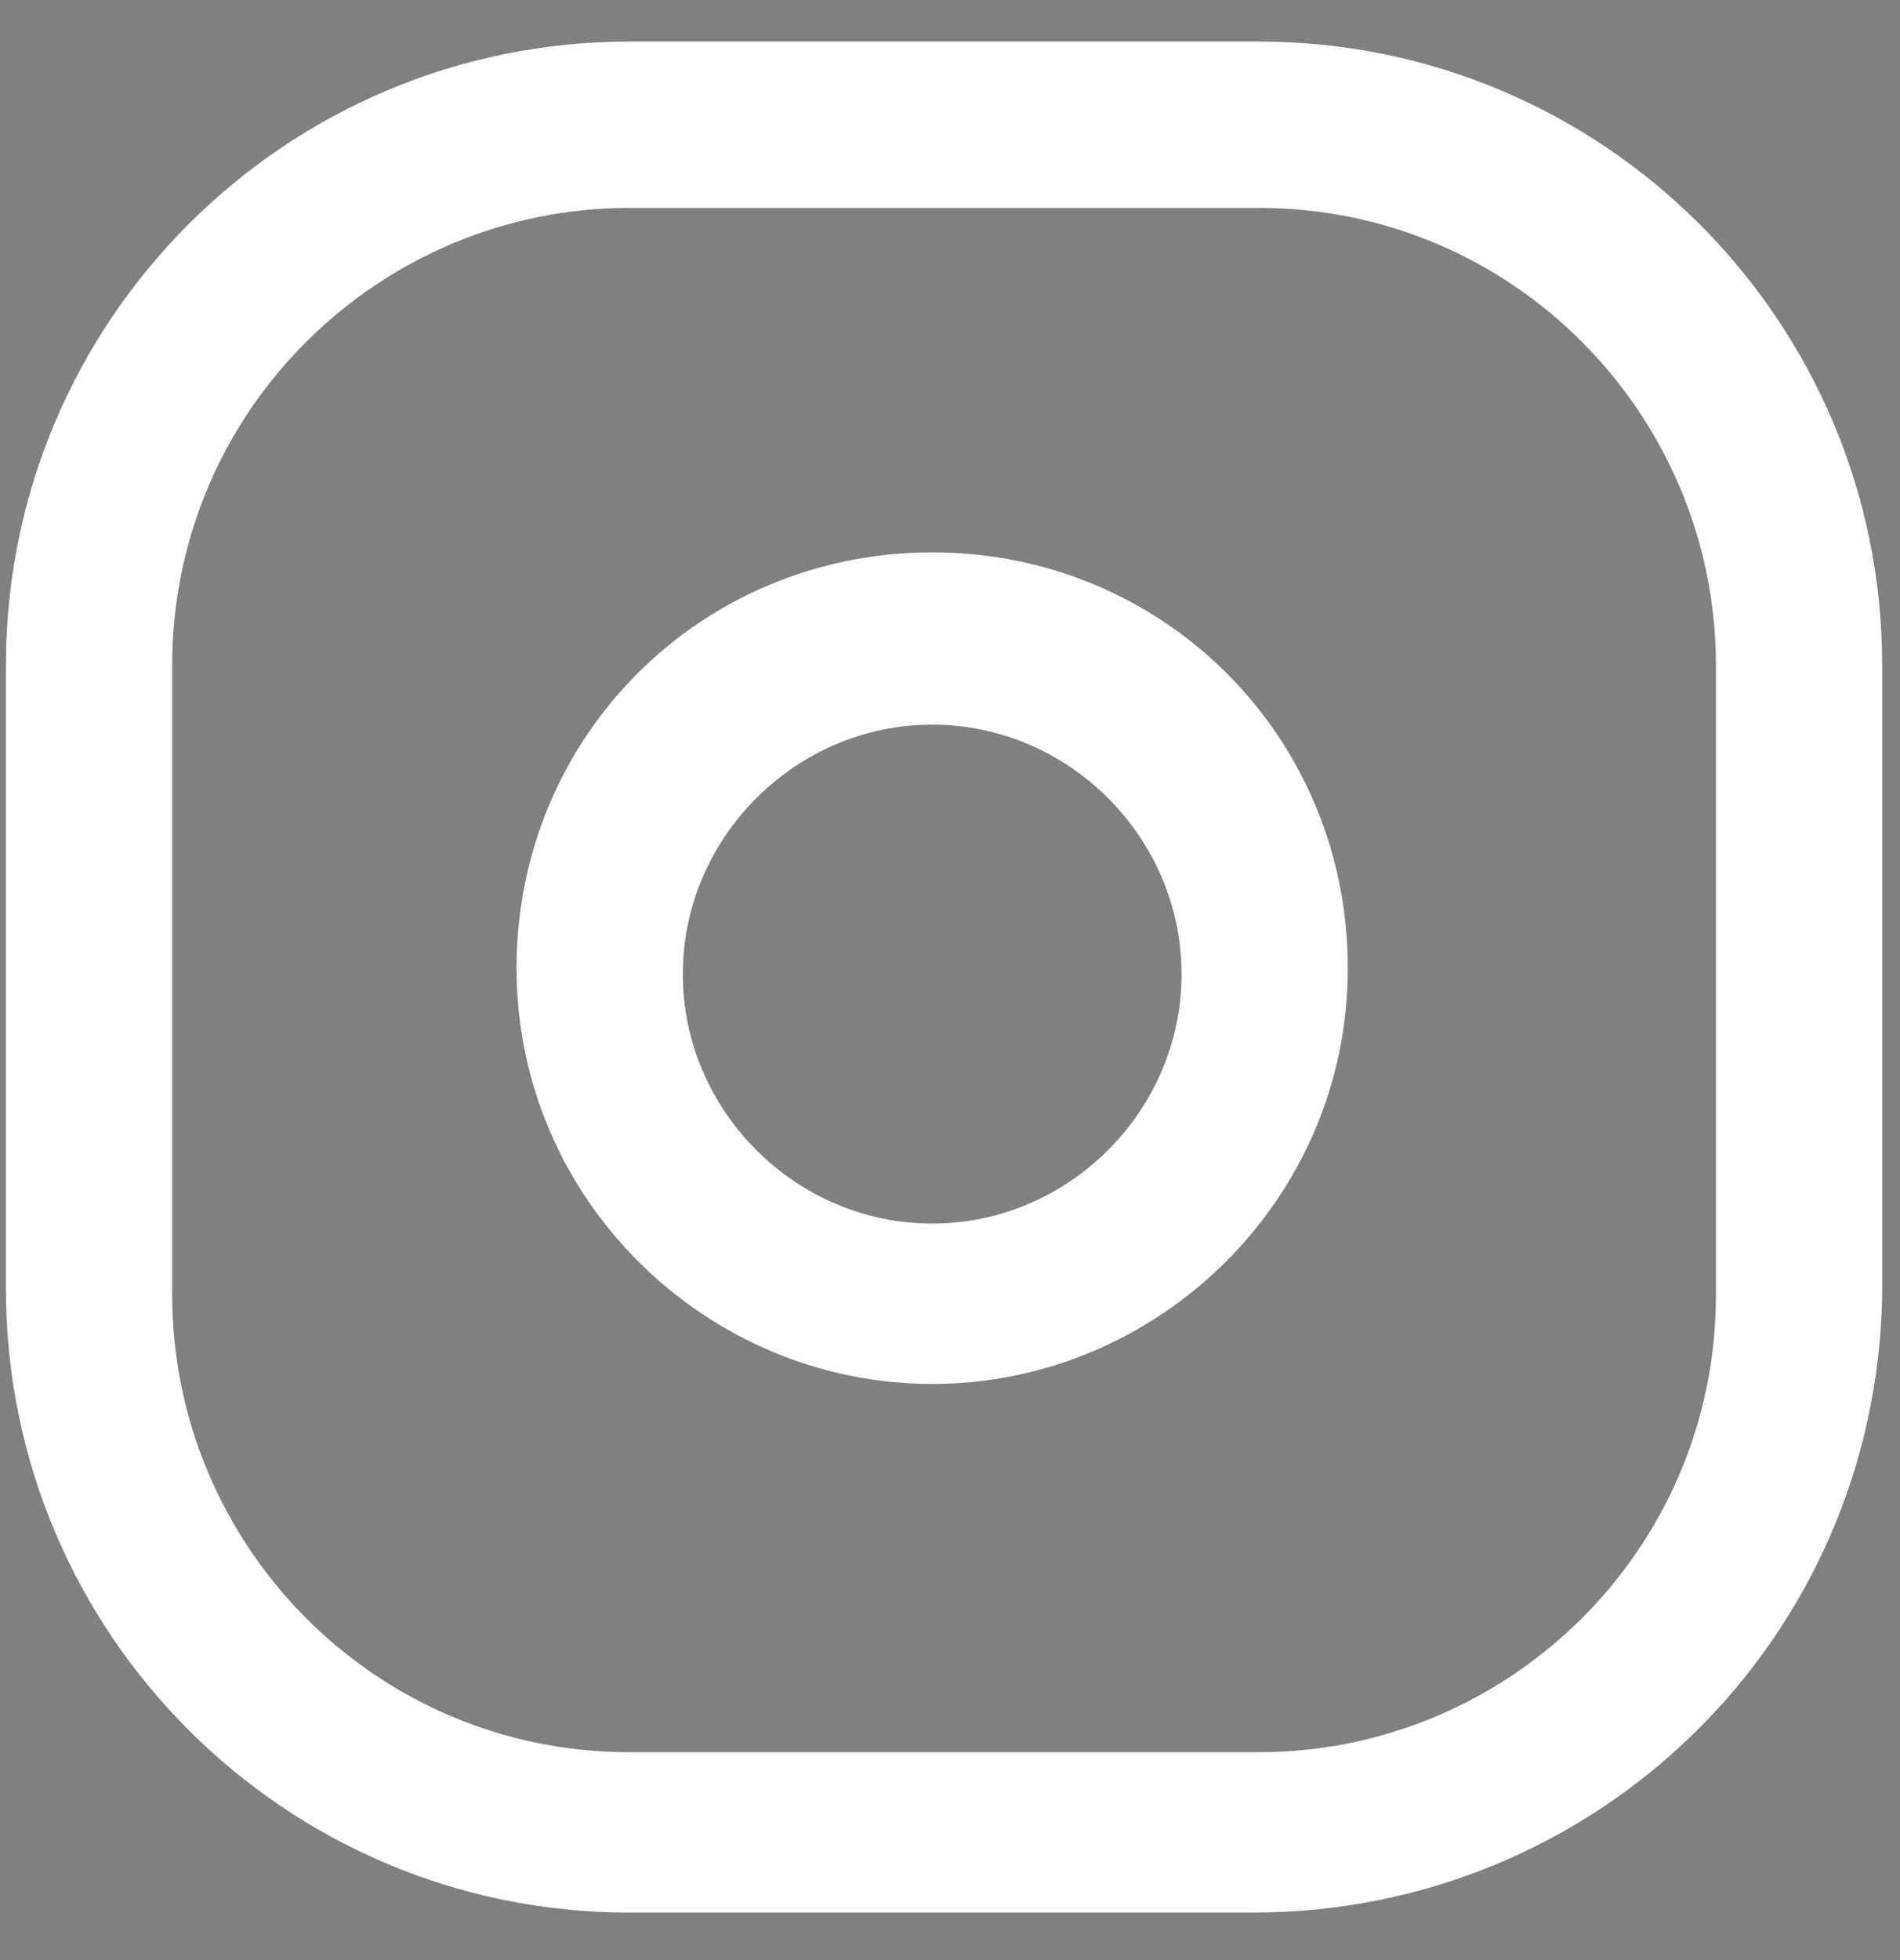 <?xml version="1.0" encoding="utf-8"?>
<!-- Generator: Adobe Illustrator 23.0.2, SVG Export Plug-In . SVG Version: 6.00 Build 0)  -->
<svg version="1.1" id="Layer_1" xmlns="http://www.w3.org/2000/svg" xmlns:xlink="http://www.w3.org/1999/xlink" x="0px" y="0px"
	 viewBox="0 0 32 33" style="enable-background:new 0 0 32 33;" xml:space="preserve">
<rect x="0" y="0" width="32" height="33" fill="#808080" stroke="none"/>
<style type="text/css">
	.st0{fill:#FFFFFF;}
</style>
<g>
	<g>
		<path class="st0" d="M21.1,32.2H10.6c-5.8,0-10.5-4.7-10.5-10.5V11.2c0-5.8,4.7-10.5,10.5-10.5h10.6c5.8,0,10.5,4.7,10.5,10.5
			v10.6C31.6,27.6,26.9,32.2,21.1,32.2z M10.6,3.5c-4.2,0-7.7,3.4-7.7,7.7v10.6c0,4.2,3.4,7.7,7.7,7.7h10.6c4.2,0,7.7-3.4,7.7-7.7
			V11.2c0-4.2-3.4-7.7-7.7-7.7H10.6z"/>
	</g>
	<g>
		<path class="st0" d="M15.7,23.3c-3.8,0-7-3.1-7-7s3.1-7,7-7s7,3.1,7,7S19.5,23.3,15.7,23.3z M15.7,12.2c-2.3,0-4.2,1.9-4.2,4.2
			s1.9,4.2,4.2,4.2s4.2-1.9,4.2-4.2S18,12.2,15.7,12.2z"/>
	</g>
</g>
<g>
	<g>
		<path d="M-1132.8-70.8h-10.6c-5.8,0-10.5-4.7-10.5-10.5v-10.6c0-5.8,4.7-10.5,10.5-10.5h10.6c5.8,0,10.5,4.7,10.5,10.5v10.6
			C-1122.3-75.5-1127-70.8-1132.8-70.8z M-1143.4-99.5c-4.2,0-7.7,3.4-7.7,7.7v10.6c0,4.2,3.4,7.7,7.7,7.7h10.6
			c4.2,0,7.7-3.4,7.7-7.7v-10.6c0-4.2-3.4-7.7-7.7-7.7H-1143.4z"/>
	</g>
	<g>
		<path d="M-1138.2-75.8c-0.7,0-1.3-0.5-1.4-1.3c-0.1-1.3-1.1-12.6,0-16.7c0.5-1.7,1.5-2.4,2.3-2.6c2.3-0.7,5,1.5,5.5,1.9
			c0.6,0.5,0.6,1.4,0.1,2c-0.5,0.6-1.4,0.6-2,0.1c-0.9-0.8-2.3-1.5-2.9-1.4c-0.2,0.1-0.4,0.5-0.4,0.7c-0.9,3-0.3,12.3,0,15.7
			c0.1,0.8-0.5,1.4-1.3,1.5C-1138.1-75.8-1138.2-75.8-1138.2-75.8z"/>
	</g>
	<g>
		<path d="M-1132.6-85.3h-11.2c-0.8,0-1.4-0.6-1.4-1.4c0-0.8,0.6-1.4,1.4-1.4h11.2c0.8,0,1.4,0.6,1.4,1.4
			C-1131.2-85.9-1131.9-85.3-1132.6-85.3z"/>
	</g>
</g>
<g>
	<g>
		<path d="M-1132.8-20h-10.6c-5.8,0-10.5-4.7-10.5-10.5V-41c0-5.8,4.7-10.5,10.5-10.5h10.6c5.8,0,10.5,4.7,10.5,10.5v10.6
			C-1122.3-24.7-1127-20-1132.8-20z M-1143.4-48.7c-4.2,0-7.7,3.4-7.7,7.7v10.6c0,4.2,3.4,7.7,7.7,7.7h10.6c4.2,0,7.7-3.4,7.7-7.7
			V-41c0-4.2-3.4-7.7-7.7-7.7H-1143.4z"/>
	</g>
	<g>
		<path d="M-1142.7-28.4c-0.2,0-0.5-0.1-0.7-0.2c-0.4-0.3-0.7-0.7-0.7-1.2v-10.6c0-0.5,0.2-0.9,0.6-1.2c0.4-0.3,0.9-0.3,1.3-0.1
			l11.2,4.5c0.5,0.2,0.8,0.7,0.9,1.2c0,0.5-0.2,1-0.7,1.3l-11.2,6.1C-1142.2-28.4-1142.4-28.4-1142.7-28.4z M-1141.3-38.3v6.2
			l6.5-3.6L-1141.3-38.3z"/>
	</g>
</g>
</svg>
